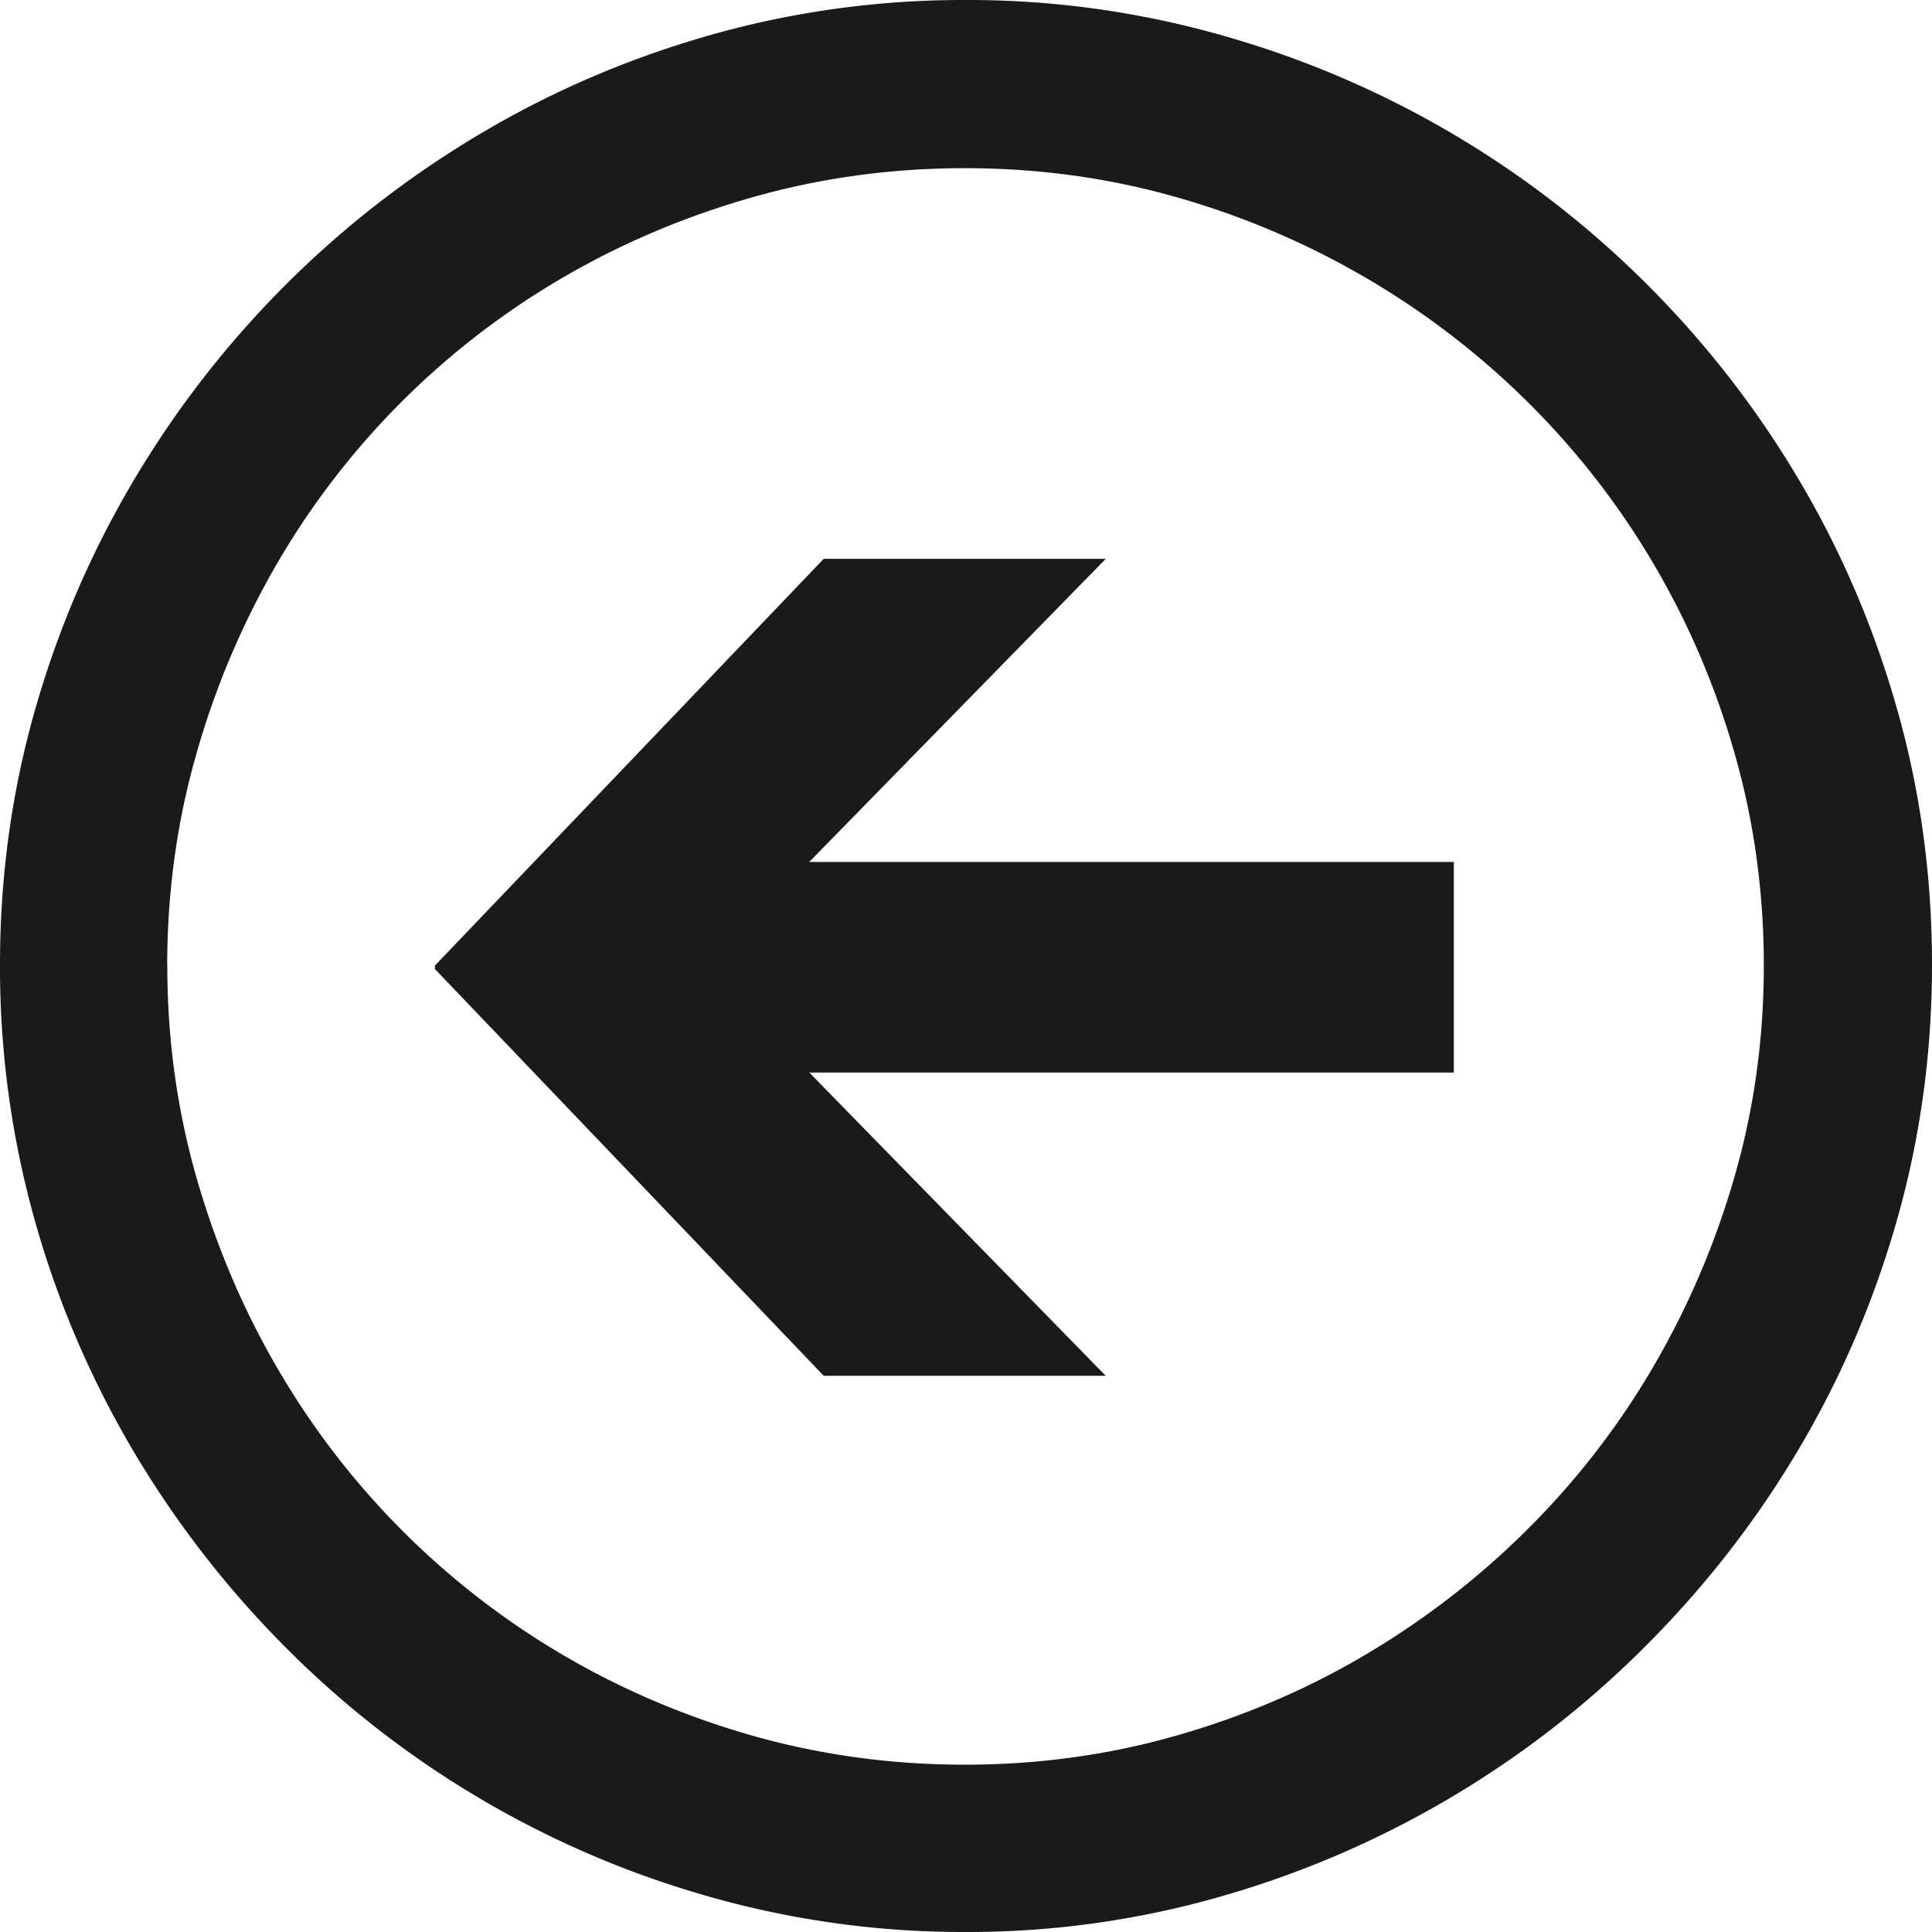 <svg xmlns="http://www.w3.org/2000/svg" width="20" height="20"><path stroke="none" stroke-width="2.23" d="M1.732 9.996c0 .756.1 1.484.299 2.184.2.7.477 1.358.835 1.974a8.251 8.251 0 0 0 2.958 2.976c.613.36 1.27.64 1.974.84.703.198 1.433.298 2.189.298s1.484-.1 2.184-.299c.7-.2 1.356-.479 1.965-.84a8.514 8.514 0 0 0 1.675-1.296 8.208 8.208 0 0 0 1.301-1.68c.36-.615.642-1.272.844-1.973.202-.7.303-1.428.303-2.184 0-.756-.1-1.485-.299-2.185-.199-.7-.479-1.357-.84-1.97a8.236 8.236 0 0 0-1.296-1.67 8.376 8.376 0 0 0-1.679-1.292 8.478 8.478 0 0 0-1.974-.84c-.7-.199-1.428-.298-2.184-.298-.756 0-1.486.1-2.19.299-.702.199-1.36.477-1.973.835a8.196 8.196 0 0 0-2.958 2.962 8.595 8.595 0 0 0-.835 1.974c-.2.7-.3 1.429-.3 2.185zm2.77.035v-.035l4.025-4.211h2.92L8.377 8.923h6.673v2.18H8.378l3.068 3.139H8.527zM0 9.987c0-.909.12-1.785.36-2.629.24-.844.58-1.636 1.02-2.378a10.241 10.241 0 0 1 3.6-3.6C5.722.94 6.516.6 7.363.36A9.6 9.6 0 0 1 9.996 0a9.6 9.6 0 0 1 2.633.36 10.092 10.092 0 0 1 4.413 2.576c.612.61 1.138 1.285 1.578 2.027.44.741.78 1.535 1.02 2.382.24.847.36 1.728.36 2.642 0 .908-.12 1.786-.36 2.633s-.58 1.64-1.02 2.382c-.44.742-.966 1.418-1.578 2.031a10.138 10.138 0 0 1-4.413 2.602A9.492 9.492 0 0 1 9.996 20a9.6 9.6 0 0 1-2.633-.36 10.028 10.028 0 0 1-4.409-2.589A10.356 10.356 0 0 1 1.38 15.02a9.987 9.987 0 0 1-1.02-2.387A9.68 9.68 0 0 1 0 9.987z" style="font-size:11.385px;font-style:normal;font-variant:normal;font-weight:400;font-stretch:normal;text-align:start;line-height:125%;letter-spacing:0;word-spacing:0;writing-mode:lr-tb;text-anchor:start;fill:#1a1a1a;fill-opacity:1;stroke:none;font-family:Segoe UI Symbol;-inkscape-font-specification:Segoe UI Symbol"/></svg>
